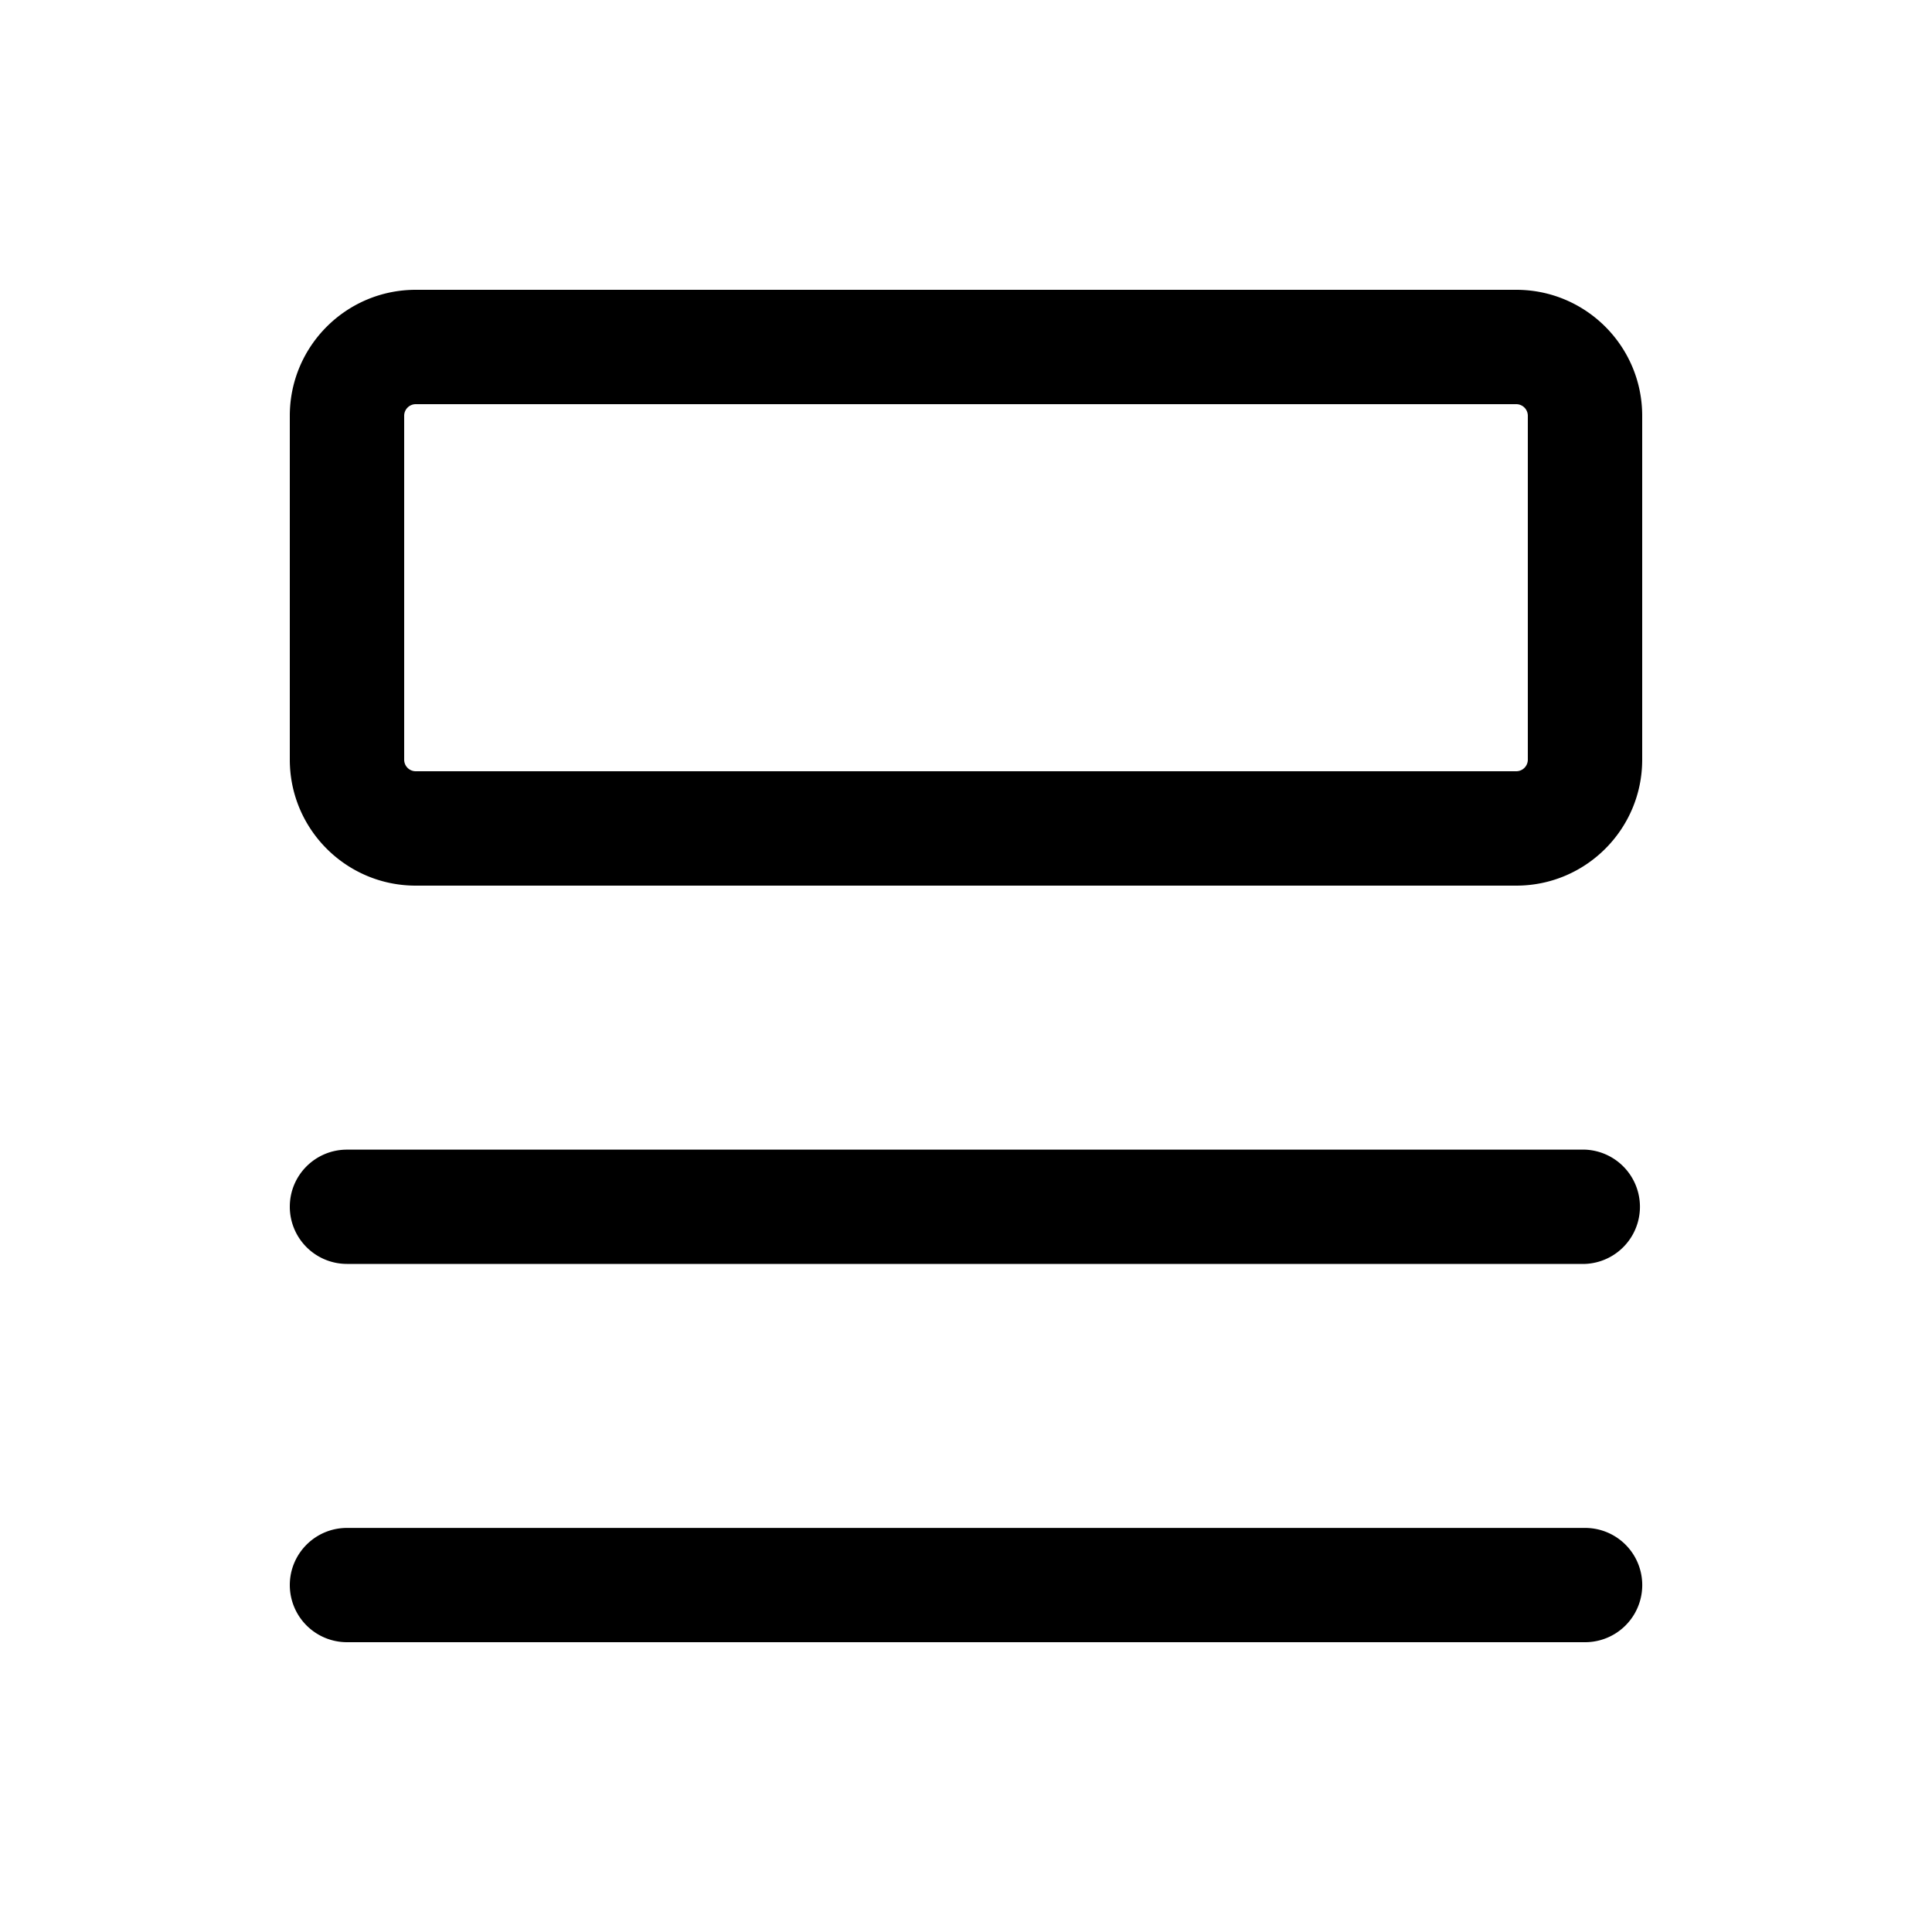 <svg xmlns="http://www.w3.org/2000/svg" width="20" height="20" fill="none" class="persona-icon" viewBox="0 0 20 20"><path fill="currentColor" d="M3 4.304C3 3.584 3.584 3 4.304 3h11.392C16.416 3 17 3.584 17 4.304v3.56c0 .72-.584 1.304-1.304 1.304H4.304C3.584 9.168 3 8.584 3 7.864v-3.56Zm1.304-.12a.12.12 0 0 0-.12.12v3.56c0 .066.053.12.12.12h11.392a.12.12 0 0 0 .12-.12v-3.56a.12.12 0 0 0-.12-.12H4.304ZM3 12.492c0-.327.265-.591.592-.591h12.817a.592.592 0 0 1 0 1.183H3.591A.592.592 0 0 1 3 12.492ZM3 16.409c0-.327.265-.592.592-.592h12.817a.591.591 0 1 1 0 1.183H3.591A.592.592 0 0 1 3 16.409Z"/></svg>